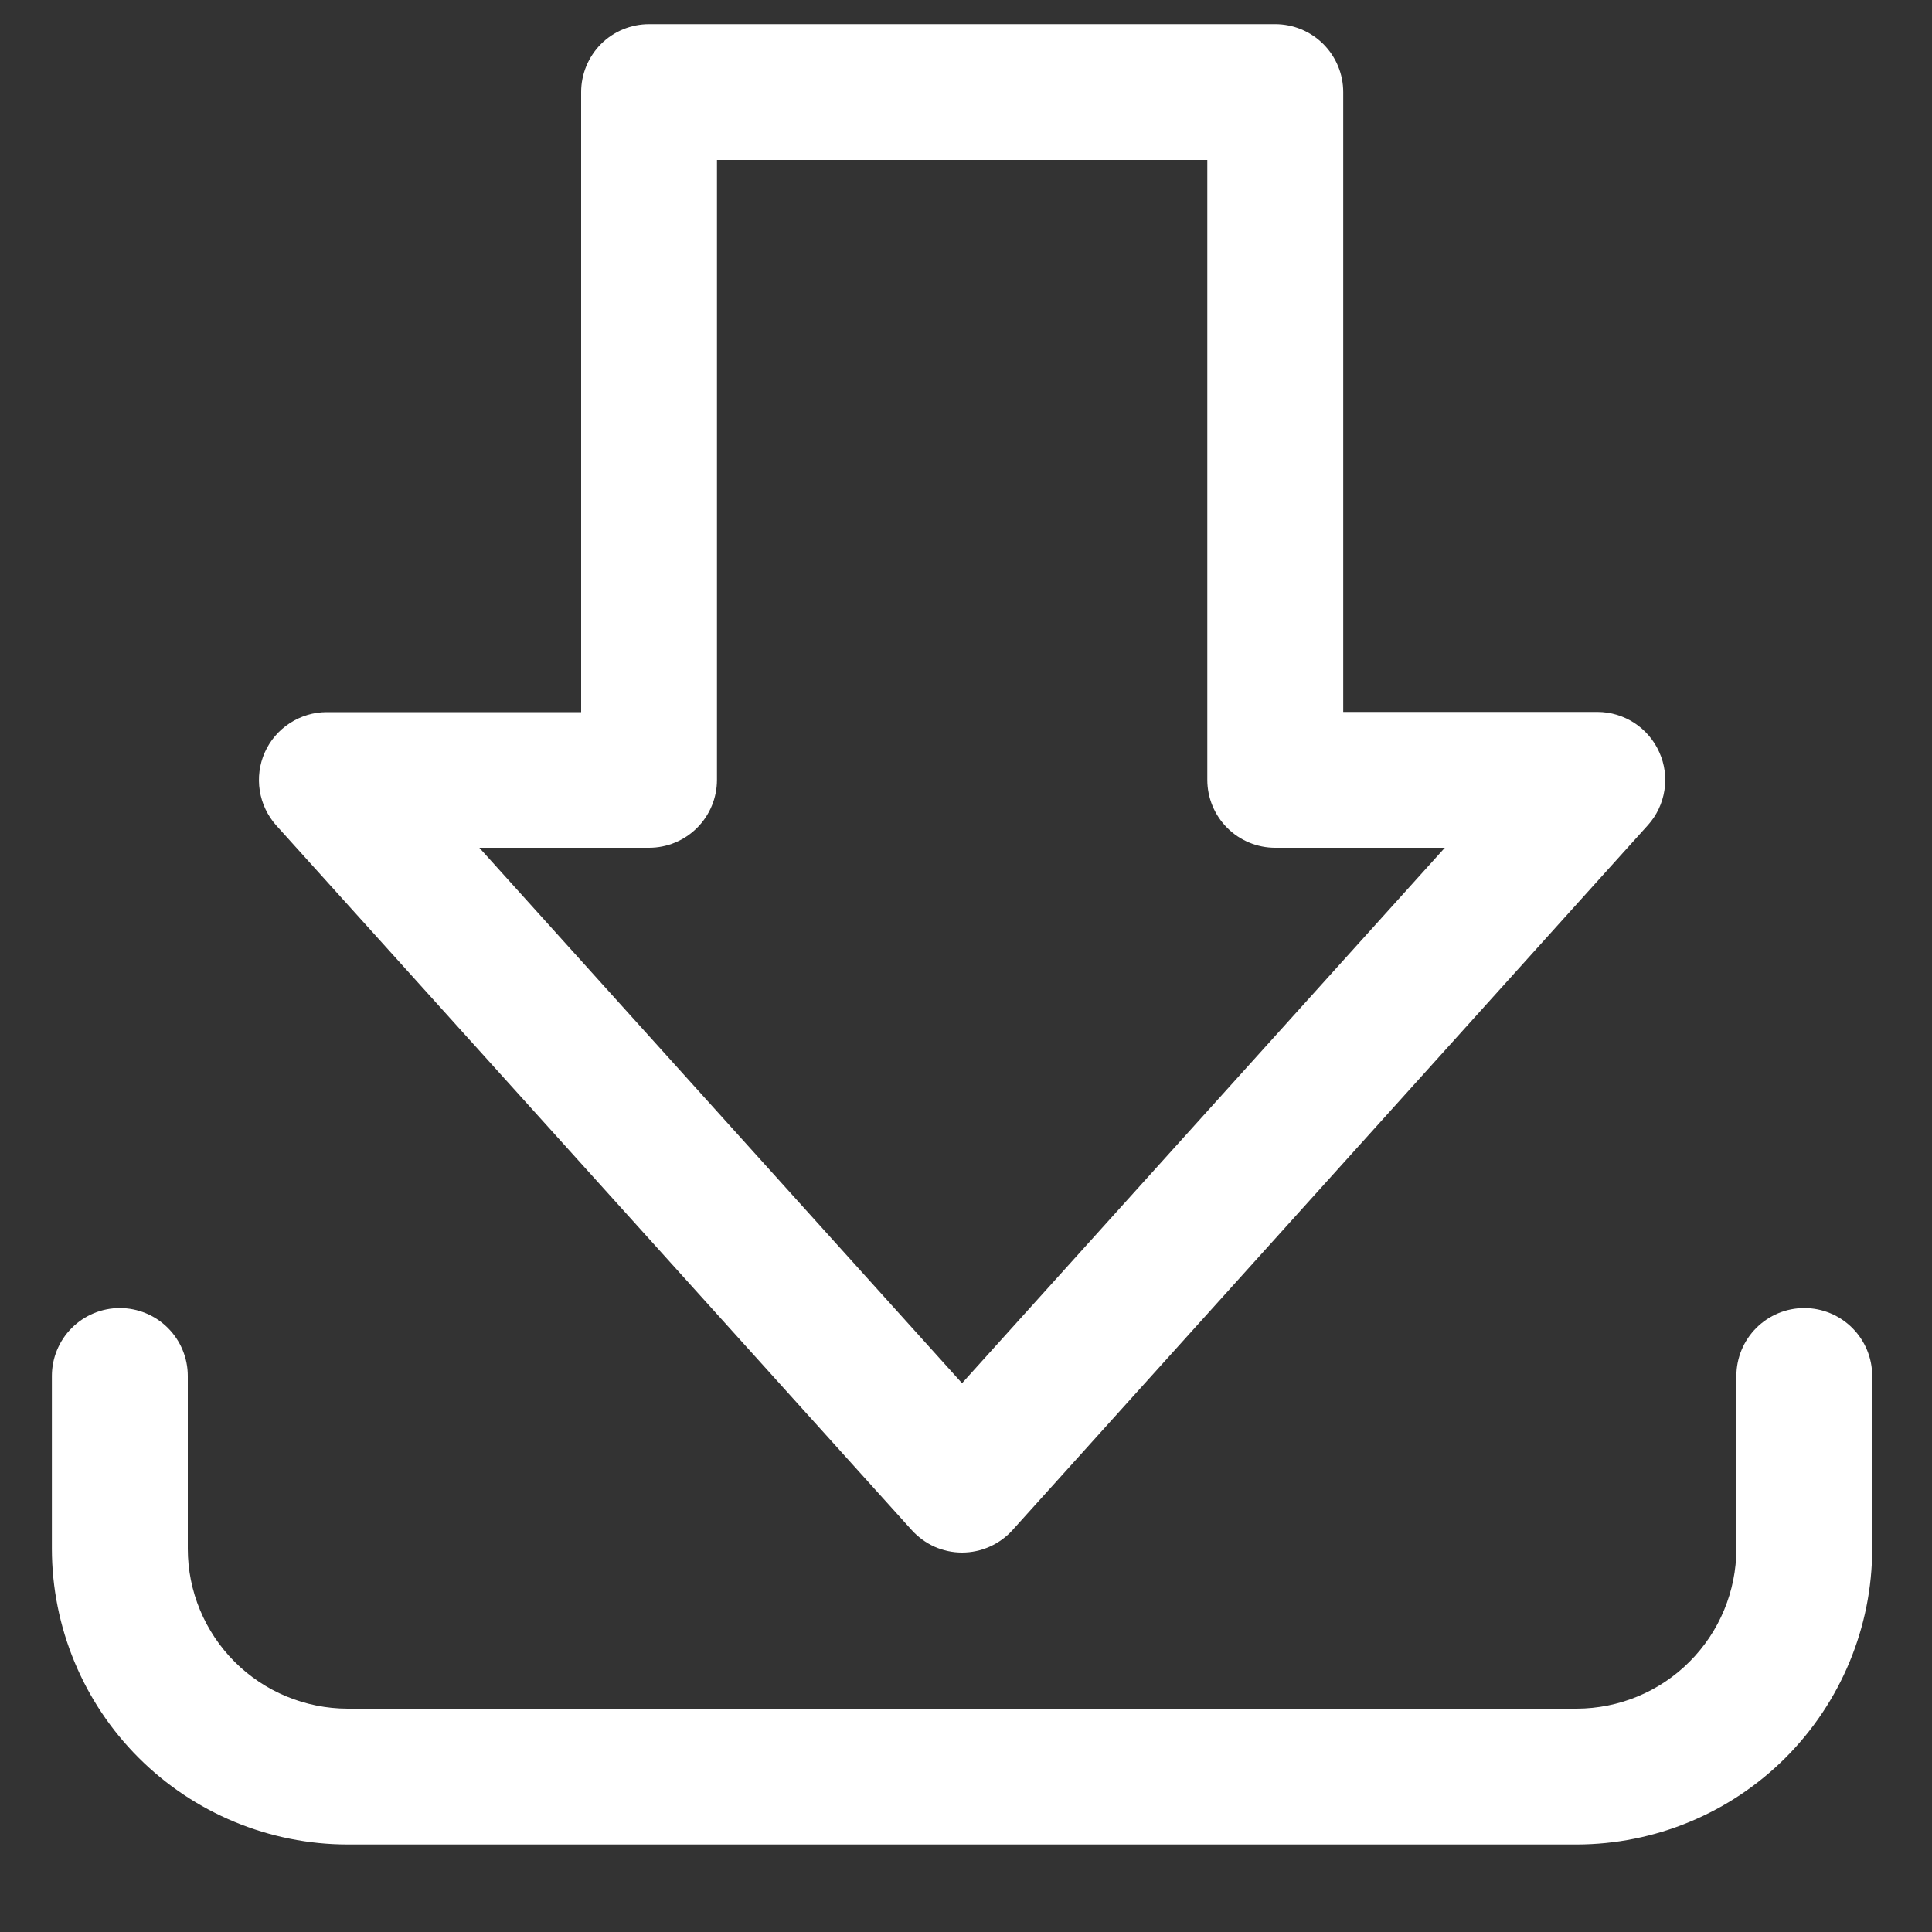 <svg width="20" height="20" viewBox="0 0 20 20" fill="none" xmlns="http://www.w3.org/2000/svg">
<rect x="0" y="0" width="20" height="20" fill="#333333" stroke="none"/>
<path d="M9.959 16.072C9.861 16.072 9.763 16.051 9.673 16.011C9.583 15.97 9.503 15.911 9.437 15.838L2.859 8.544C2.769 8.443 2.71 8.318 2.689 8.184C2.668 8.05 2.686 7.912 2.741 7.789C2.796 7.665 2.886 7.56 3 7.486C3.114 7.412 3.246 7.372 3.382 7.372H6.016V0.953C6.016 0.767 6.09 0.588 6.221 0.456C6.353 0.324 6.532 0.25 6.719 0.25H13.201C13.388 0.25 13.567 0.324 13.699 0.456C13.831 0.588 13.905 0.767 13.905 0.953V7.37H16.537C16.673 7.37 16.805 7.41 16.919 7.484C17.032 7.558 17.122 7.663 17.177 7.787C17.233 7.911 17.251 8.048 17.23 8.182C17.209 8.316 17.15 8.441 17.059 8.542L10.481 15.84C10.415 15.913 10.335 15.971 10.245 16.011C10.155 16.051 10.058 16.072 9.959 16.072ZM4.962 8.776L9.959 14.319L14.957 8.776H13.201C13.015 8.776 12.836 8.702 12.704 8.57C12.572 8.438 12.498 8.259 12.498 8.073V1.656H7.422V8.073C7.422 8.259 7.348 8.438 7.216 8.57C7.084 8.702 6.905 8.776 6.719 8.776H4.962Z" fill="white"/>
<path d="M16.321 19.094H3.598C2.787 19.093 2.009 18.77 1.435 18.196C0.861 17.623 0.538 16.845 0.537 16.033V14.244C0.537 14.058 0.611 13.879 0.743 13.747C0.875 13.615 1.054 13.541 1.24 13.541C1.427 13.541 1.606 13.615 1.738 13.747C1.87 13.879 1.944 14.058 1.944 14.244V16.033C1.944 16.472 2.119 16.892 2.429 17.203C2.739 17.513 3.16 17.687 3.598 17.688H16.321C16.759 17.687 17.18 17.513 17.49 17.202C17.8 16.892 17.974 16.472 17.975 16.033V14.244C17.975 14.058 18.049 13.879 18.181 13.747C18.313 13.615 18.491 13.541 18.678 13.541C18.864 13.541 19.043 13.615 19.175 13.747C19.307 13.879 19.381 14.058 19.381 14.244V16.033C19.38 16.845 19.057 17.622 18.484 18.196C17.91 18.77 17.132 19.093 16.321 19.094Z" fill="white"/>
</svg>
